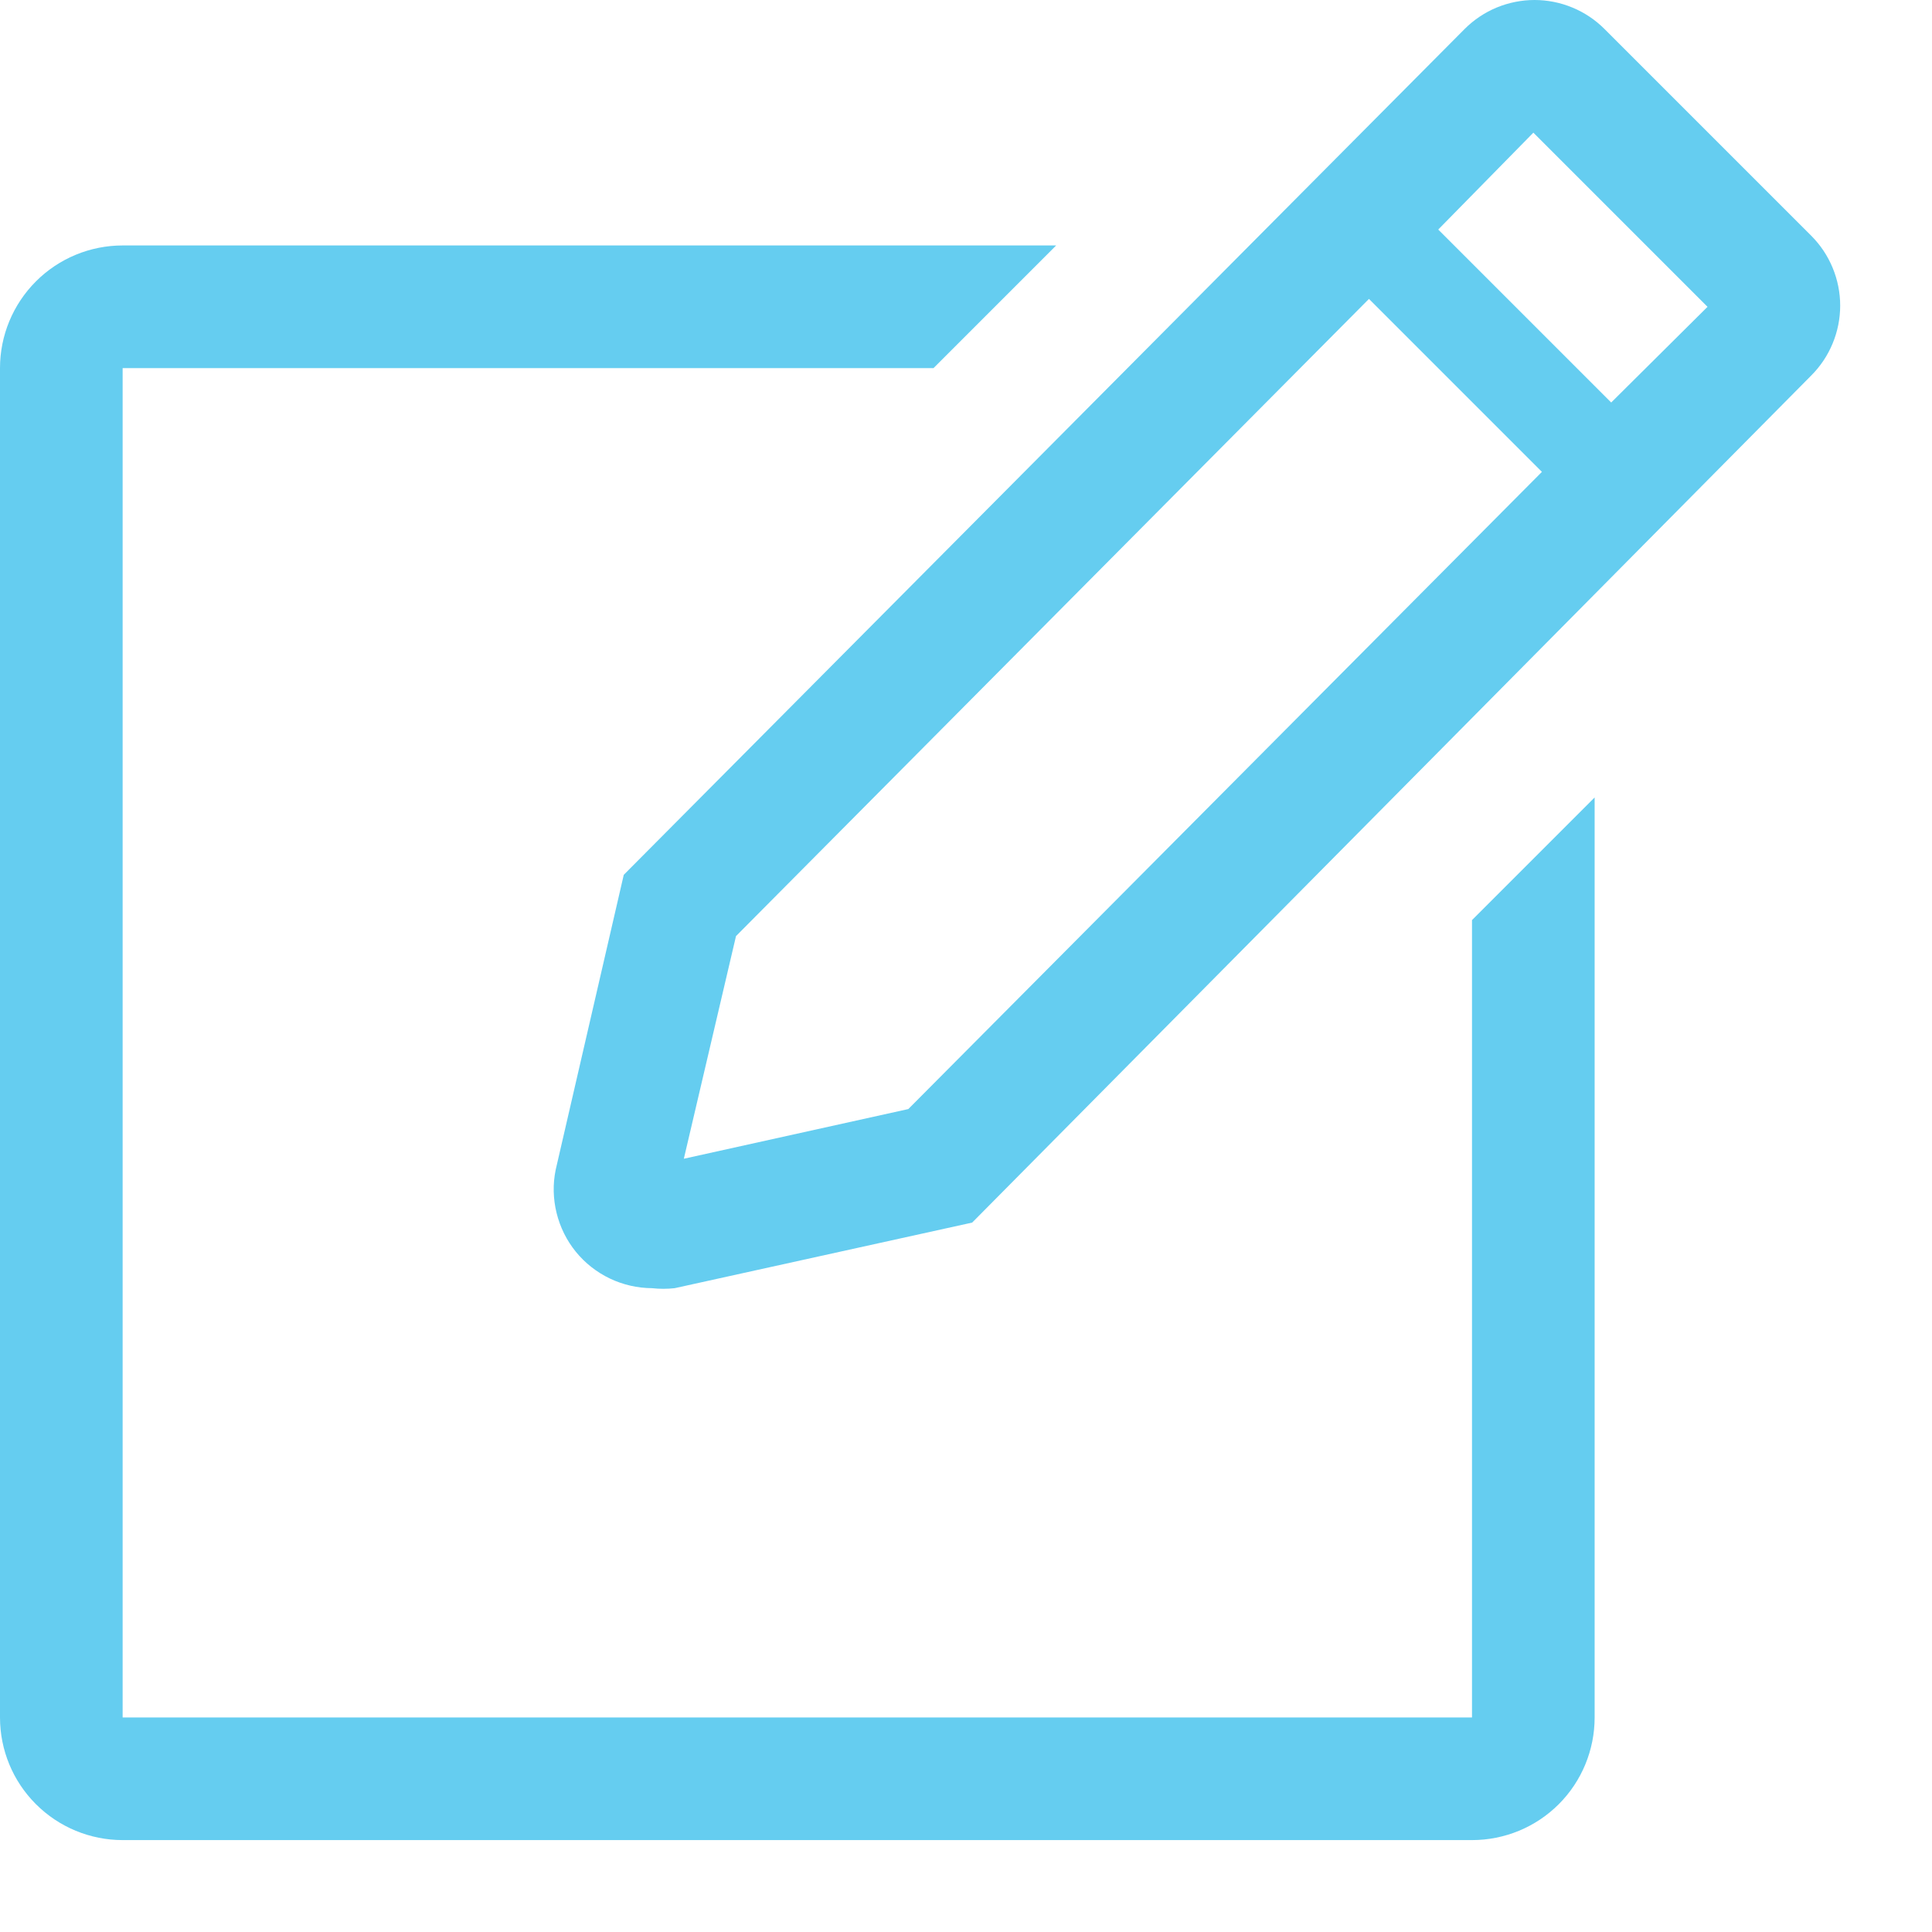 <svg width="21" height="21" viewBox="0 0 21 21" fill="none" xmlns="http://www.w3.org/2000/svg">
<path d="M16 18.668H1.333V4.001H10.147L11.48 2.668H1.333C0.98 2.668 0.641 2.808 0.391 3.058C0.14 3.309 0 3.648 0 4.001V18.668C0 19.022 0.14 19.361 0.391 19.611C0.641 19.861 0.98 20.001 1.333 20.001H16C16.354 20.001 16.693 19.861 16.943 19.611C17.193 19.361 17.333 19.022 17.333 18.668V8.668L16 10.001V18.668Z" fill="#65CDF0"/>
<path d="M19.687 2.562L17.44 0.315C17.34 0.215 17.222 0.136 17.091 0.082C16.961 0.028 16.821 0 16.68 0C16.539 0 16.399 0.028 16.268 0.082C16.138 0.136 16.02 0.215 15.92 0.315L6.78 9.509L6.04 12.715C6.008 12.871 6.012 13.031 6.05 13.185C6.088 13.339 6.159 13.483 6.259 13.606C6.359 13.729 6.485 13.828 6.629 13.897C6.772 13.965 6.928 14.001 7.087 14.002C7.169 14.011 7.251 14.011 7.333 14.002L10.567 13.289L19.687 4.082C19.787 3.982 19.866 3.864 19.92 3.733C19.974 3.603 20.002 3.463 20.002 3.322C20.002 3.181 19.974 3.041 19.92 2.911C19.866 2.78 19.787 2.662 19.687 2.562ZM9.873 12.055L7.433 12.595L8 10.175L14.88 3.249L16.76 5.129L9.873 12.055ZM17.513 4.375L15.633 2.495L16.667 1.442L18.56 3.335L17.513 4.375Z" fill="#65CDF0"/>
</svg>
